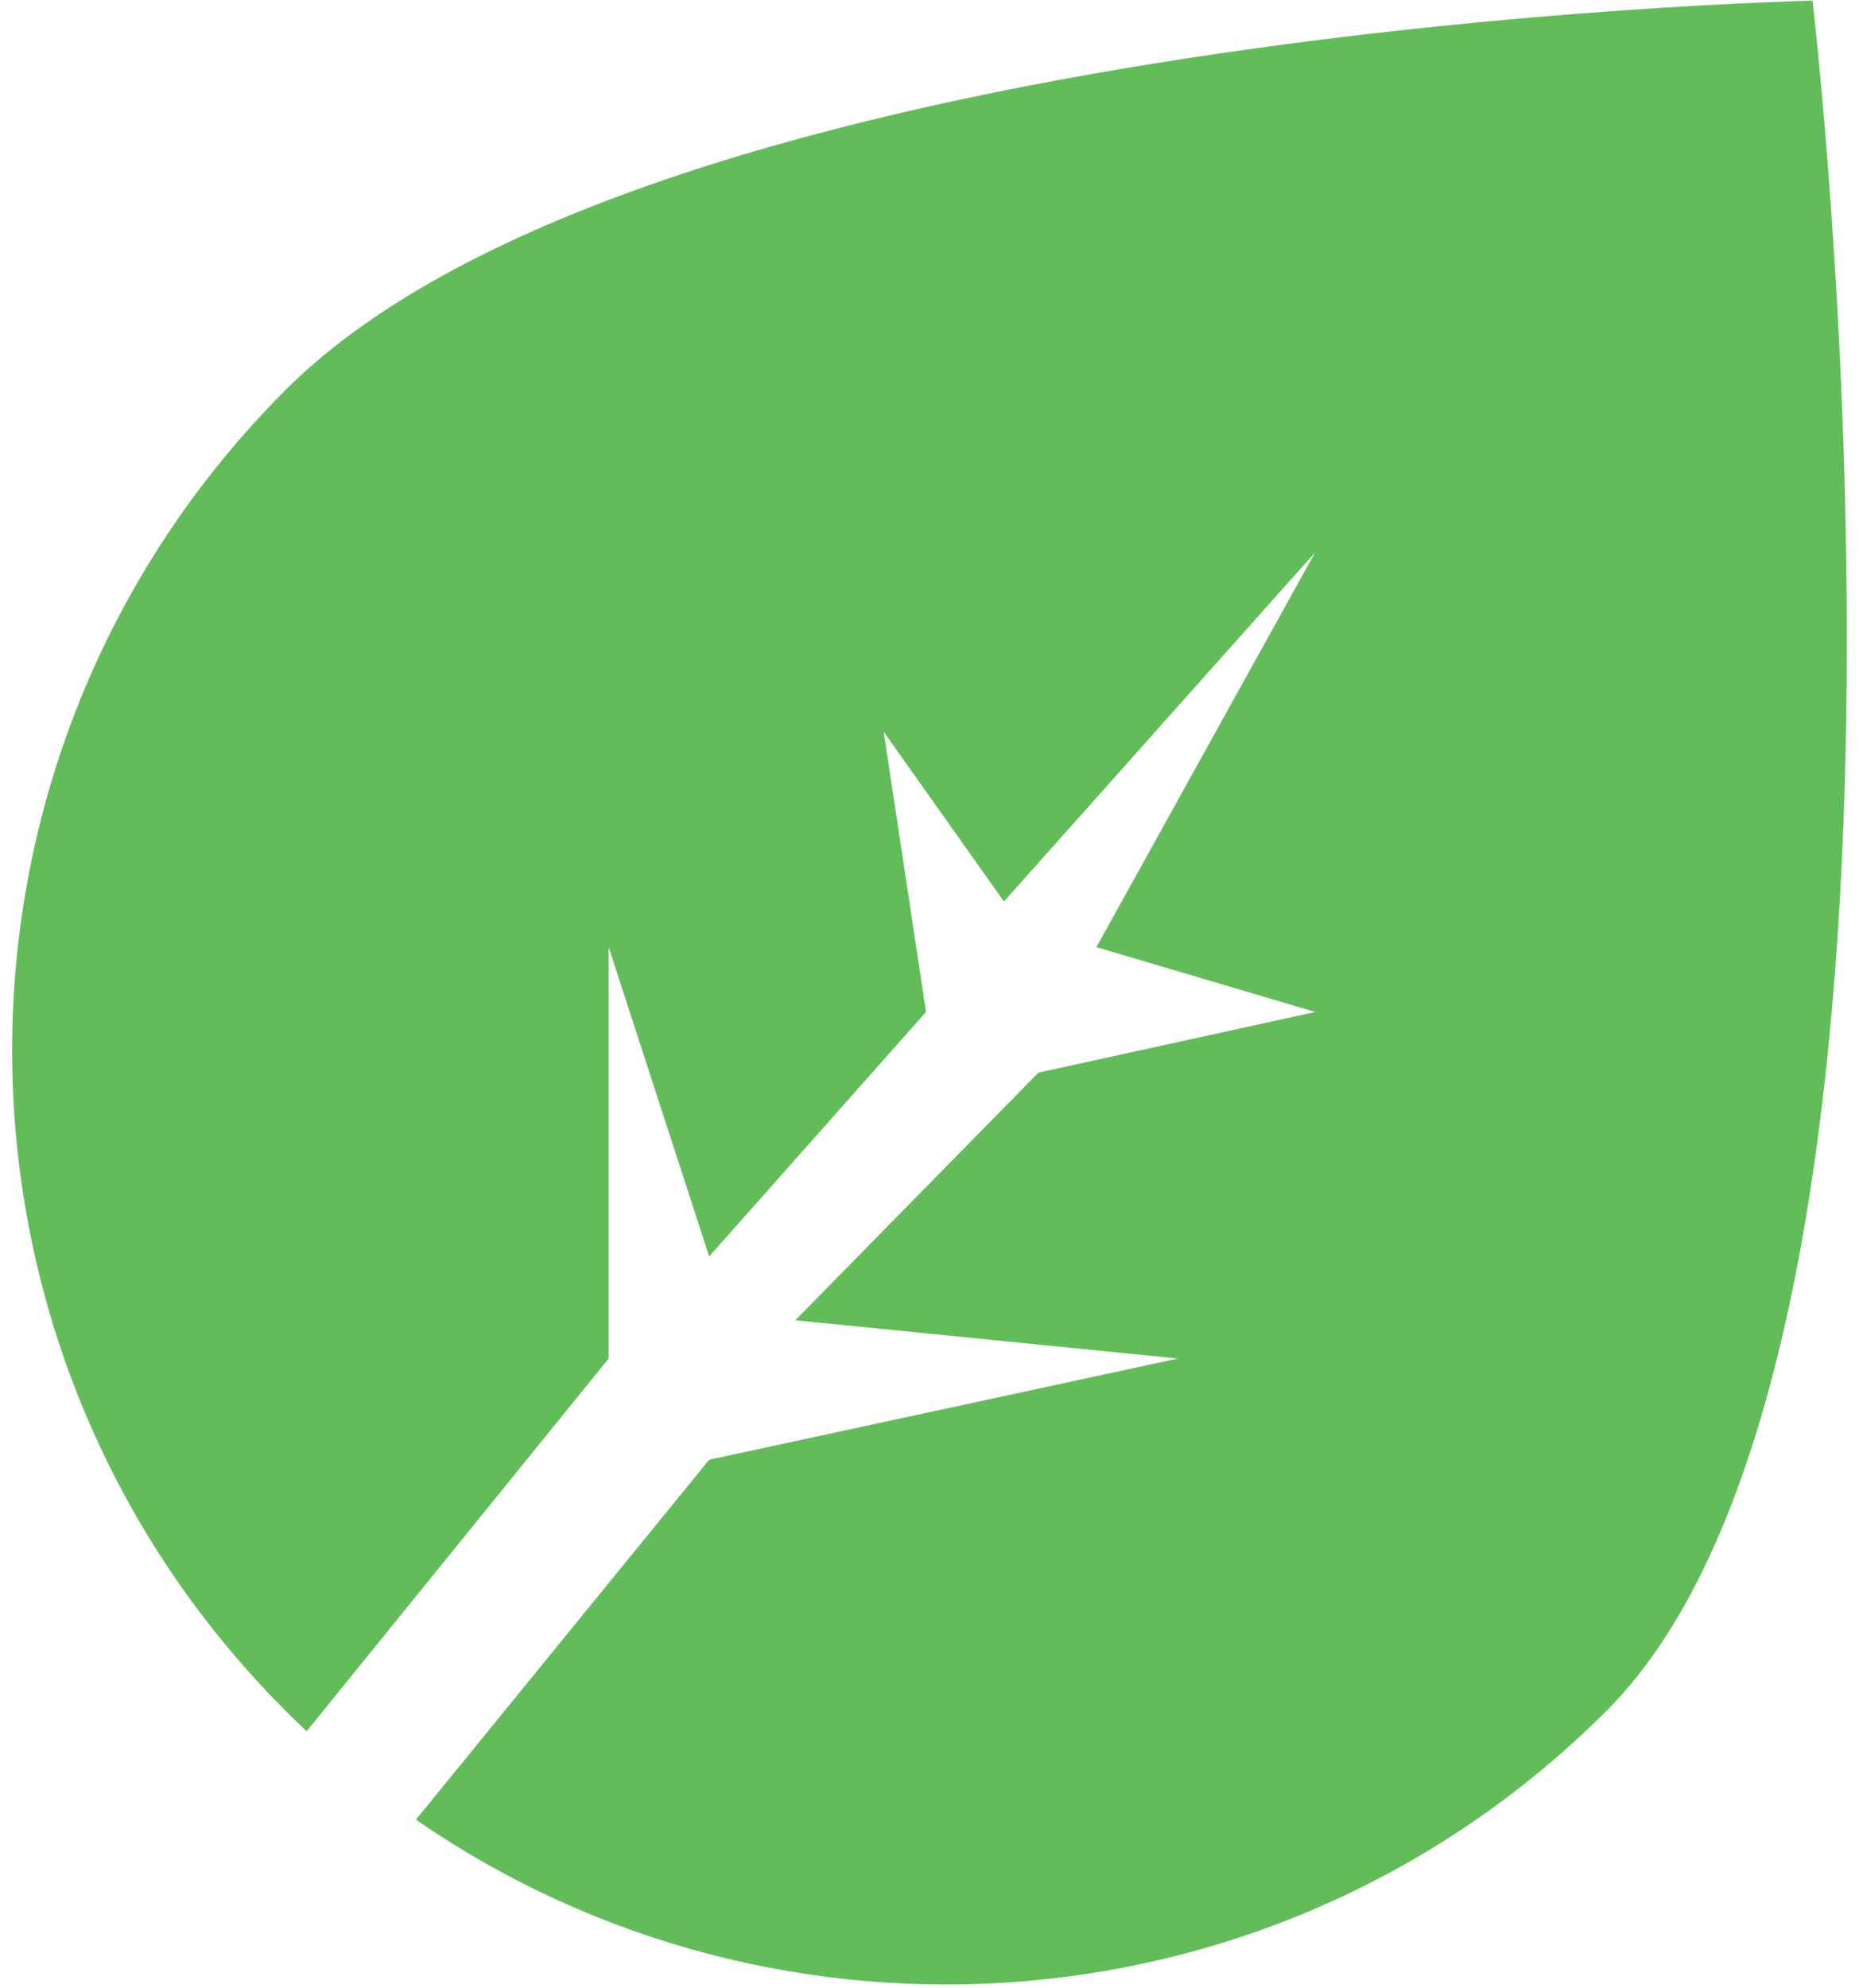 <svg width="130" height="139" viewBox="0 0 130 139" fill="none" xmlns="http://www.w3.org/2000/svg">
<path fill-rule="evenodd" clip-rule="evenodd" d="M21.444 121.044C20.949 120.579 20.46 120.105 19.977 119.622C-5.528 94.117 -5.528 52.765 19.977 27.26C45.482 1.755 126.751 0.049 126.751 0.049C126.751 0.049 137.844 94.117 112.339 119.622C89.688 142.274 54.536 144.808 29.088 127.224L49.593 102.061L82.373 94.984L55.615 92.309L72.62 74.994L91.977 70.754L76.671 66.221L91.977 38.609L70.205 63.029L61.798 51.165L64.757 70.754L49.593 87.849L42.564 66.221V94.984L21.444 121.044Z" fill="#63BC5A"/>
</svg>

